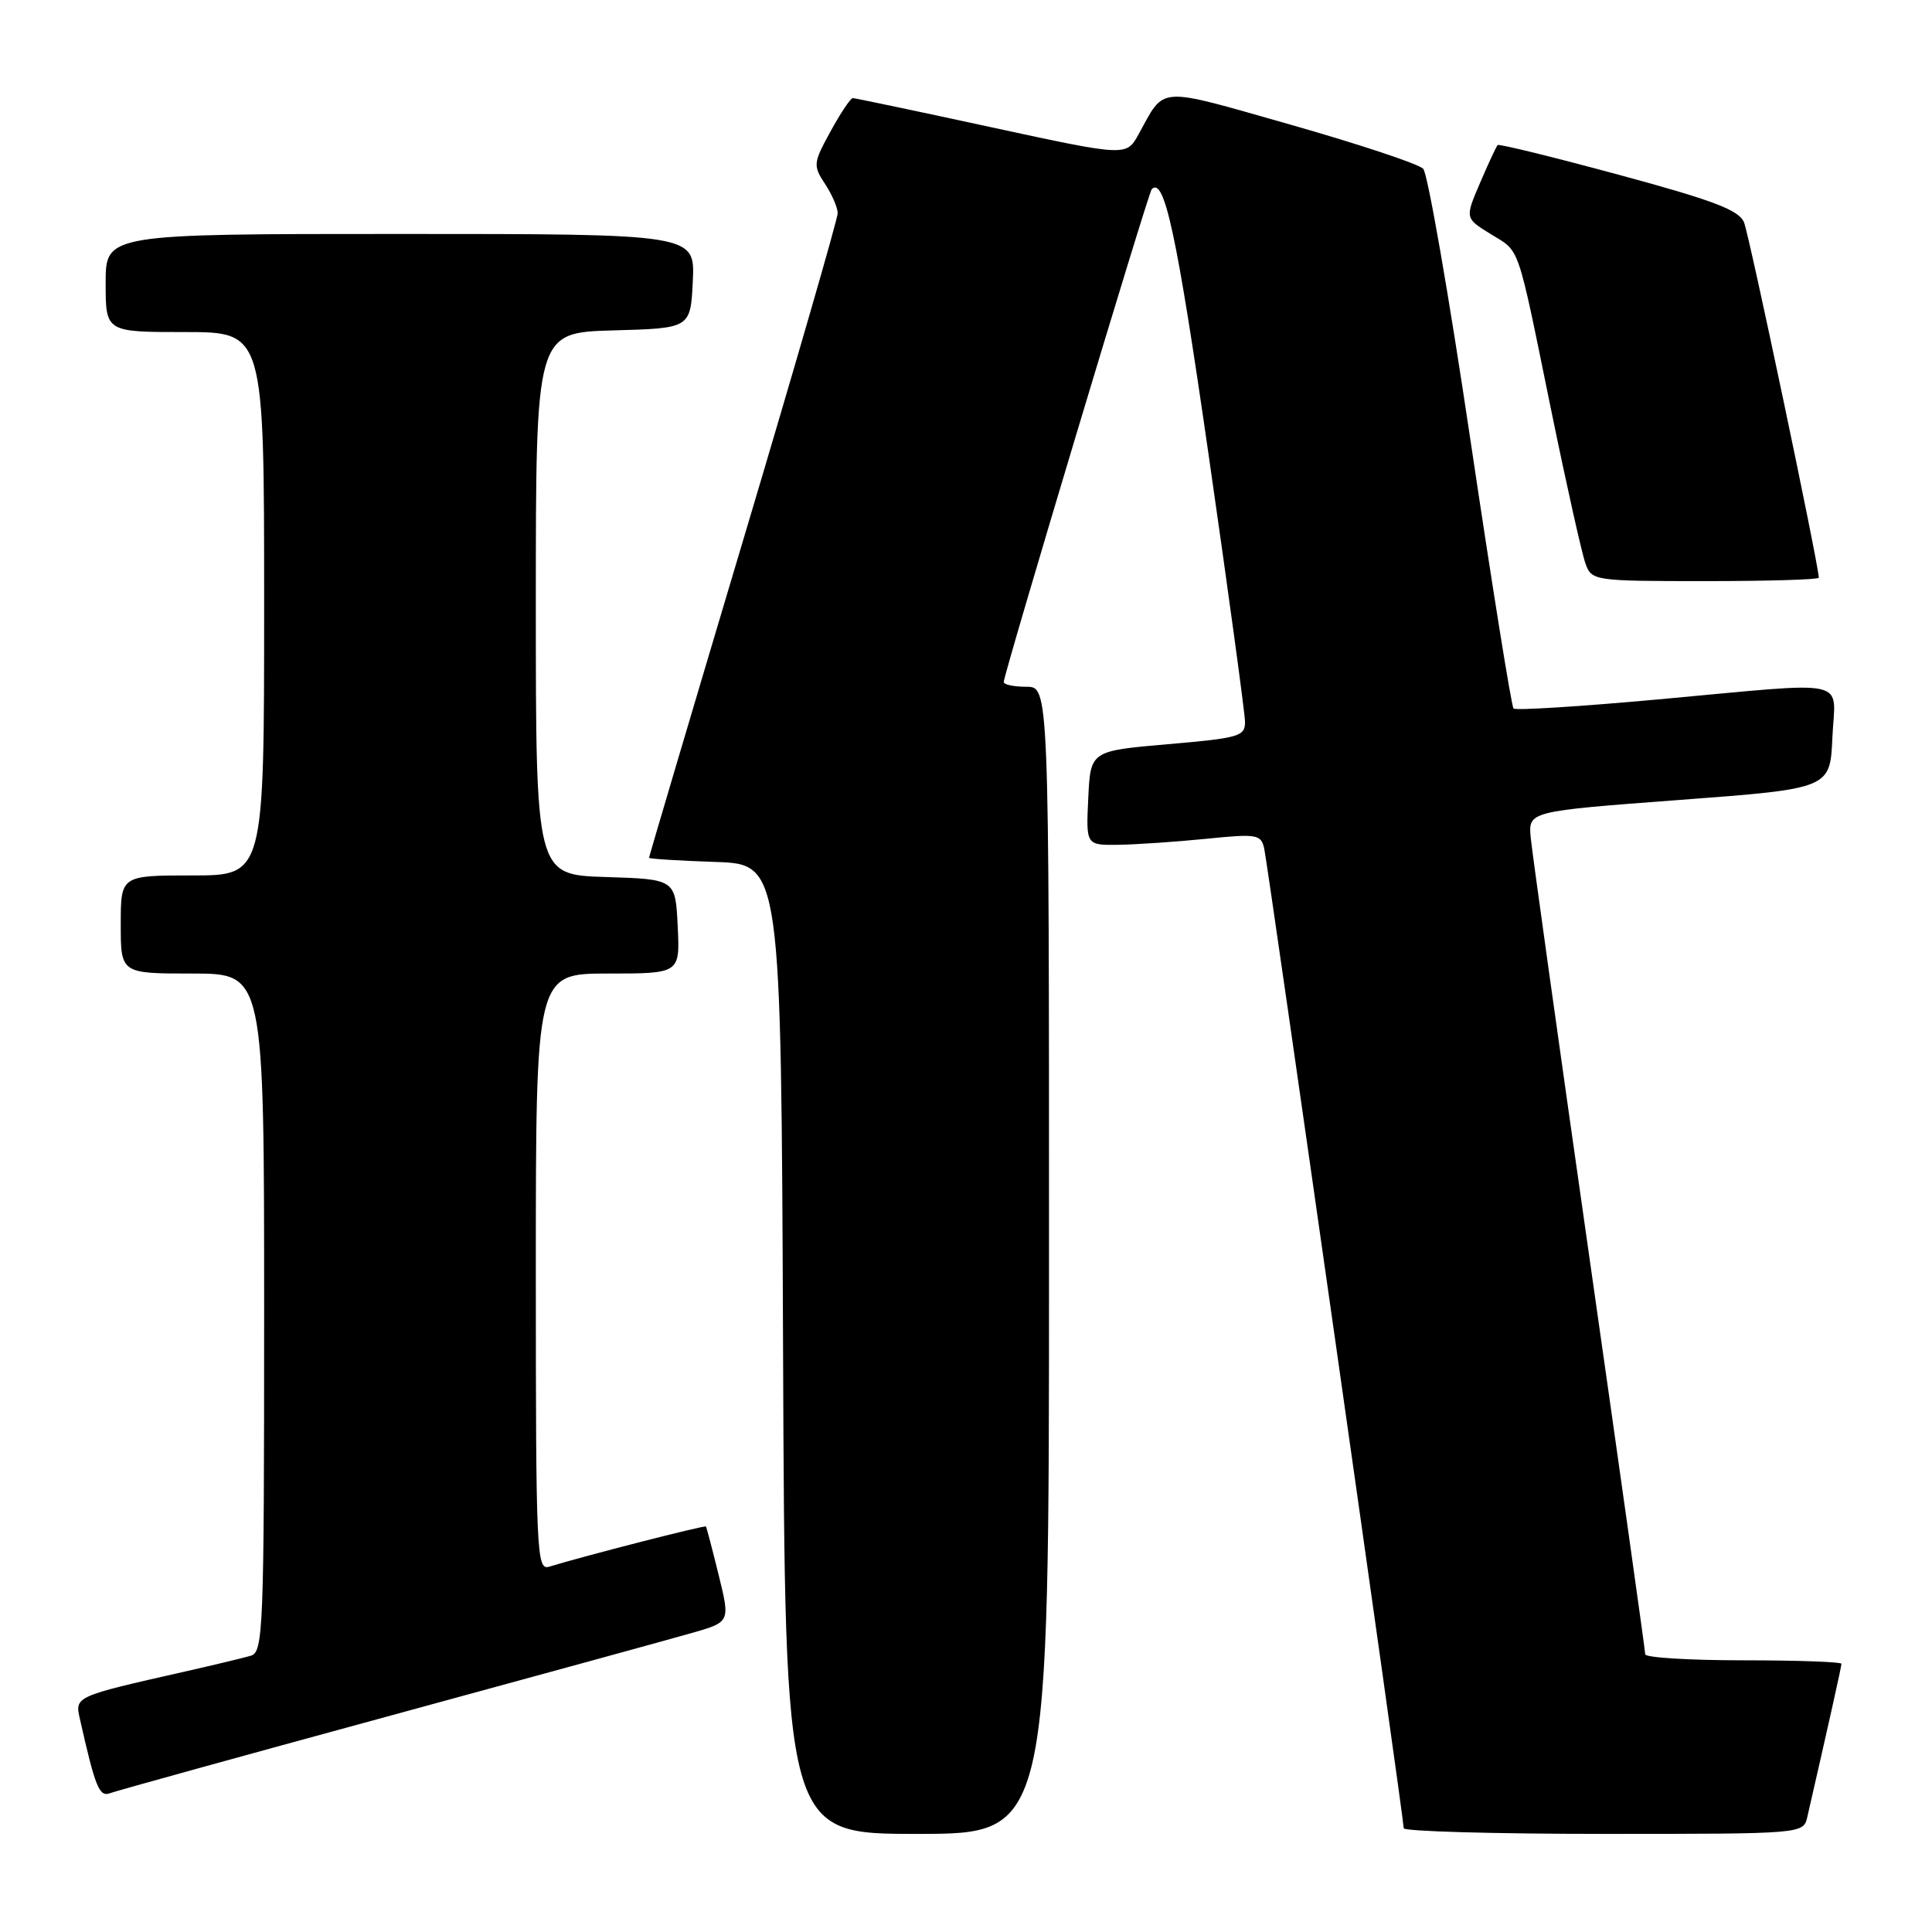 <?xml version="1.0" encoding="UTF-8" standalone="no"?>
<!DOCTYPE svg PUBLIC "-//W3C//DTD SVG 1.1//EN" "http://www.w3.org/Graphics/SVG/1.1/DTD/svg11.dtd" >
<svg xmlns="http://www.w3.org/2000/svg" xmlns:xlink="http://www.w3.org/1999/xlink" version="1.1" viewBox="0 0 256 256">
 <g >
 <path fill="currentColor"
d=" M 139.00 167.00 C 139.00 91.00 139.00 91.00 136.00 91.00 C 134.35 91.00 133.00 90.72 133.00 90.37 C 133.00 89.32 152.15 25.53 152.61 25.07 C 154.28 23.36 155.94 31.06 160.14 60.22 C 162.78 78.52 164.95 94.45 164.97 95.61 C 165.00 97.57 164.25 97.79 154.75 98.61 C 144.50 99.50 144.50 99.50 144.20 105.75 C 143.90 112.00 143.90 112.00 148.20 111.94 C 150.57 111.90 155.78 111.55 159.78 111.15 C 166.60 110.46 167.09 110.55 167.52 112.46 C 168.01 114.71 186.01 241.04 186.00 242.25 C 186.00 242.66 197.92 243.00 212.48 243.00 C 238.96 243.00 238.96 243.00 239.48 240.75 C 242.28 228.54 244.00 220.84 244.00 220.46 C 244.00 220.21 238.15 220.00 231.00 220.00 C 223.85 220.00 218.00 219.64 218.00 219.20 C 218.00 218.76 214.66 195.02 210.58 166.45 C 206.50 137.88 203.01 112.92 202.83 111.00 C 202.50 107.50 202.50 107.50 222.50 106.00 C 242.50 104.50 242.50 104.50 242.80 97.75 C 243.15 89.72 245.78 90.30 219.77 92.67 C 209.47 93.61 200.82 94.16 200.55 93.88 C 200.28 93.61 197.72 77.66 194.86 58.44 C 192.00 39.22 189.18 22.98 188.58 22.36 C 187.99 21.73 180.09 19.11 171.04 16.53 C 153.05 11.42 154.44 11.34 150.87 17.79 C 149.25 20.73 149.25 20.73 131.39 16.87 C 121.57 14.74 113.29 13.00 113.00 13.00 C 112.70 13.00 111.38 14.98 110.05 17.41 C 107.75 21.61 107.72 21.93 109.32 24.37 C 110.25 25.78 111.00 27.52 111.00 28.25 C 111.00 28.97 105.38 48.43 98.50 71.48 C 91.62 94.53 86.00 113.51 86.00 113.66 C 86.00 113.80 89.94 114.05 94.75 114.21 C 103.50 114.50 103.50 114.50 103.76 178.75 C 104.01 243.00 104.01 243.00 121.51 243.00 C 139.00 243.00 139.00 243.00 139.00 167.00 Z  M 51.26 227.46 C 70.64 222.18 88.81 217.20 91.63 216.39 C 96.76 214.93 96.76 214.93 95.23 208.71 C 94.39 205.30 93.63 202.40 93.54 202.27 C 93.40 202.07 77.41 206.17 72.75 207.60 C 71.10 208.10 71.00 205.79 71.00 168.57 C 71.00 129.00 71.00 129.00 80.55 129.00 C 90.10 129.00 90.10 129.00 89.80 122.75 C 89.50 116.50 89.50 116.50 80.25 116.21 C 71.00 115.92 71.00 115.92 71.00 80.00 C 71.00 44.07 71.00 44.07 81.25 43.78 C 91.50 43.50 91.50 43.50 91.80 37.25 C 92.10 31.00 92.10 31.00 53.05 31.00 C 14.00 31.00 14.00 31.00 14.00 37.50 C 14.00 44.00 14.00 44.00 24.50 44.00 C 35.00 44.00 35.00 44.00 35.00 80.00 C 35.00 116.00 35.00 116.00 25.50 116.00 C 16.00 116.00 16.00 116.00 16.00 122.50 C 16.00 129.00 16.00 129.00 25.50 129.00 C 35.00 129.00 35.00 129.00 35.00 173.93 C 35.00 215.86 34.88 218.90 33.25 219.39 C 32.29 219.67 28.35 220.62 24.50 221.49 C 9.86 224.80 9.91 224.78 10.59 227.79 C 12.62 236.81 13.16 238.15 14.57 237.61 C 15.36 237.31 31.87 232.74 51.26 227.46 Z  M 241.00 76.55 C 241.00 74.91 231.78 31.10 231.09 29.46 C 230.41 27.83 227.04 26.55 214.50 23.16 C 205.85 20.82 198.62 19.04 198.45 19.22 C 198.27 19.40 197.22 21.65 196.12 24.22 C 194.11 28.91 194.11 28.91 197.50 31.00 C 201.49 33.47 200.93 31.82 205.57 54.50 C 207.60 64.40 209.64 73.51 210.11 74.75 C 210.93 76.95 211.31 77.00 225.98 77.00 C 234.24 77.00 241.00 76.80 241.00 76.55 Z "/>
</g>
</svg>